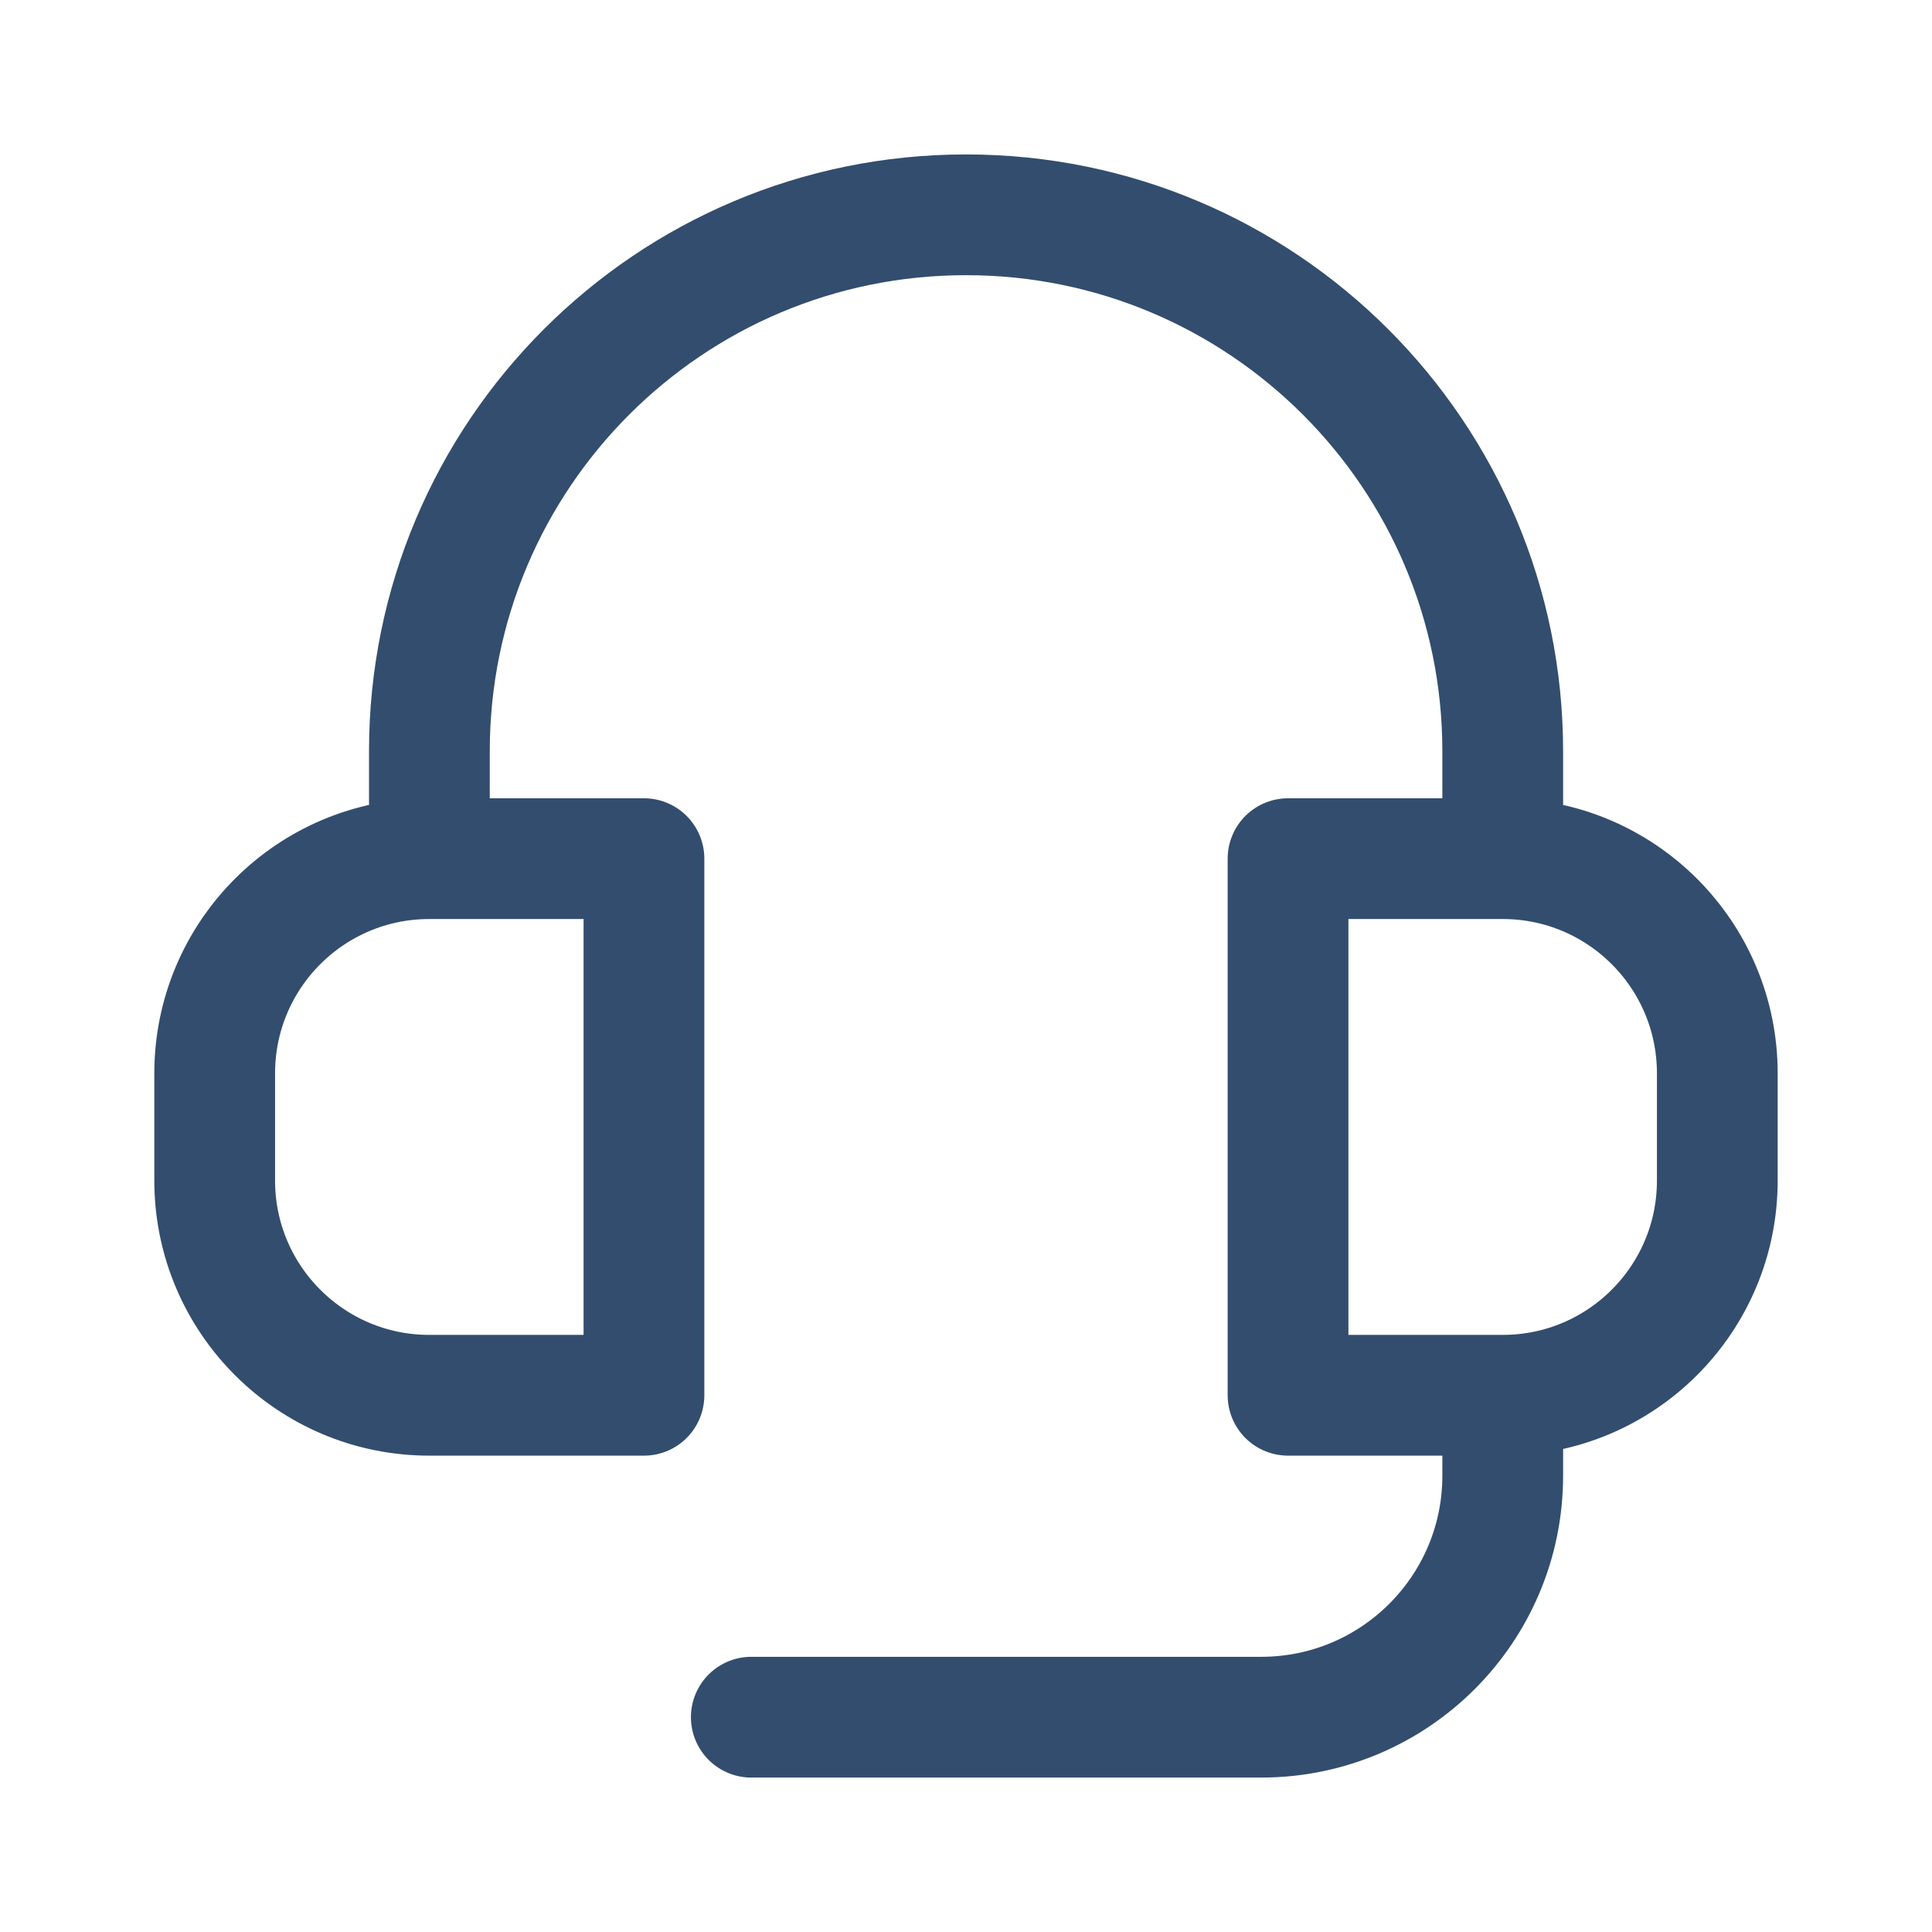 <svg width="16" height="16" viewBox="0 0 16 16" fill="none" xmlns="http://www.w3.org/2000/svg">
<path d="M12.445 7.111V6.222C12.445 3.768 10.455 1.779 8.001 1.779H7.999C5.545 1.779 3.556 3.768 3.556 6.222V7.111M12.445 7.111C13.426 7.111 14.222 7.907 14.222 8.889V9.777C14.222 10.759 13.426 11.555 12.445 11.555M12.445 7.111H10.667V11.555H12.445M12.445 11.555V12.221C12.445 13.326 11.549 14.221 10.445 14.221H6.222M5.333 11.555H3.555C2.574 11.555 1.778 10.759 1.778 9.777V8.889C1.778 7.907 2.574 7.111 3.555 7.111H5.333V11.555Z" stroke="#334D6E" stroke-miterlimit="10" stroke-linecap="round" stroke-linejoin="round"/>
</svg>
